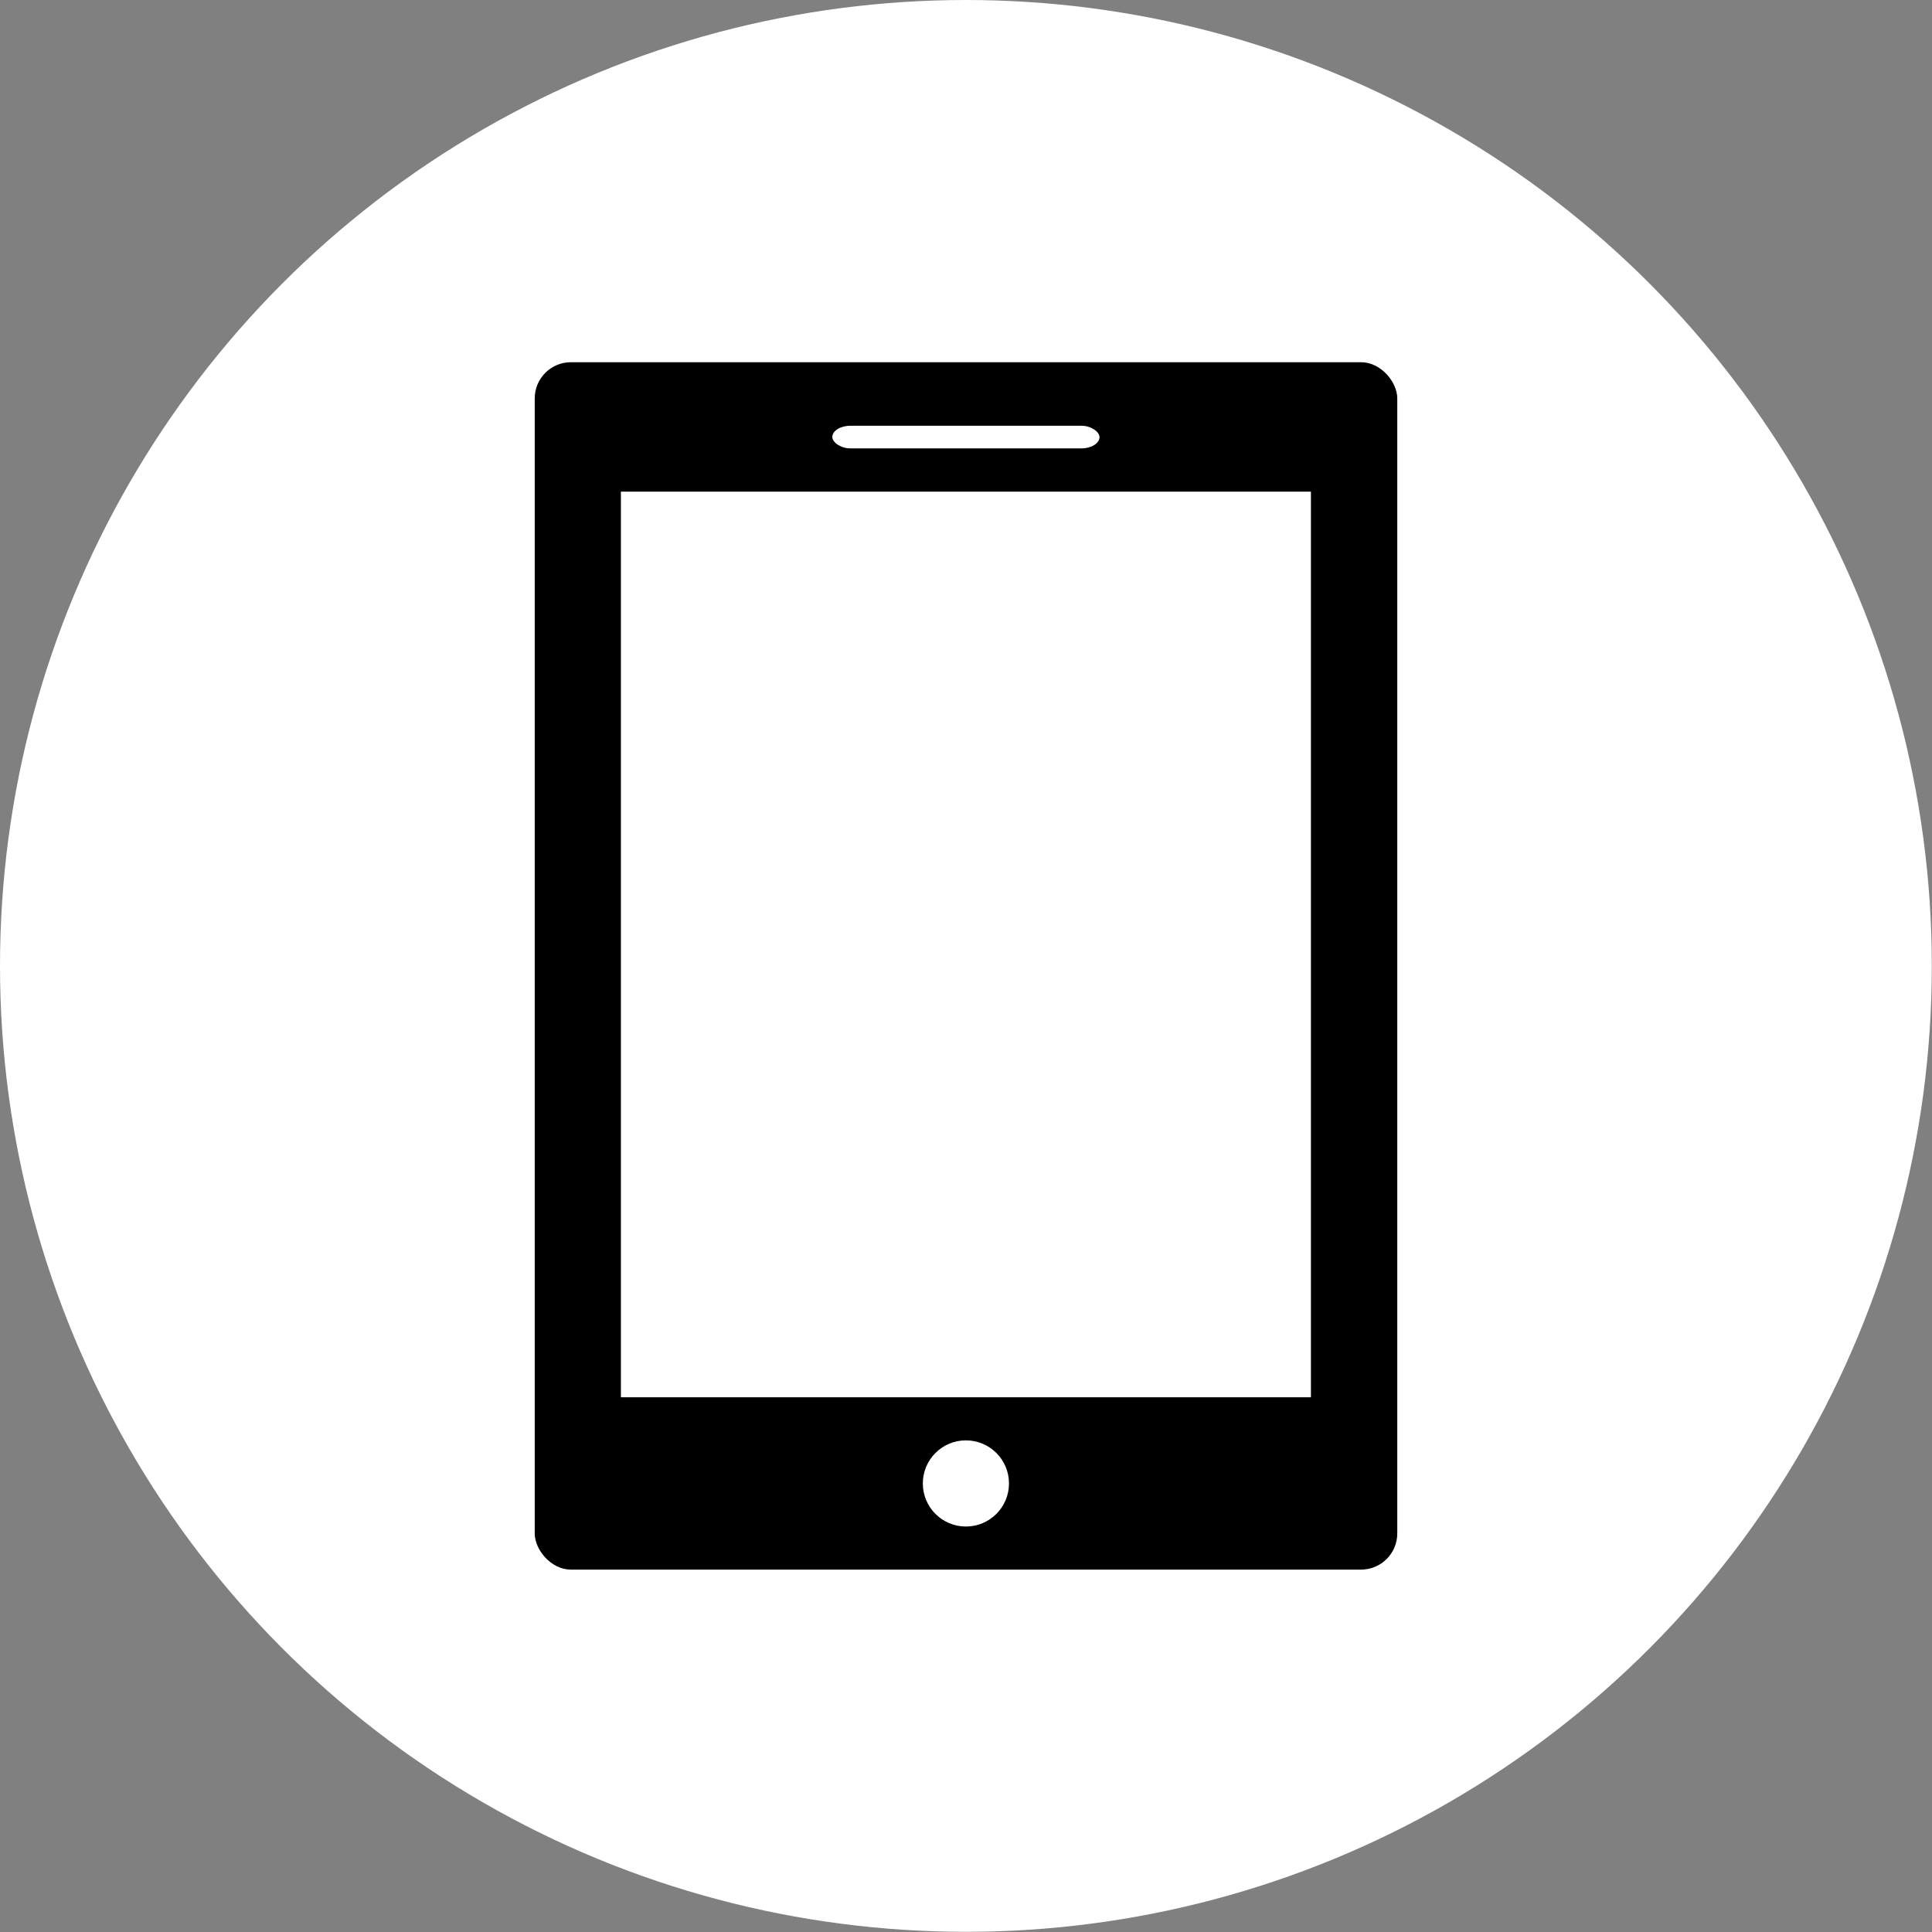 <?xml version="1.0" encoding="UTF-8"?>
<!-- COPYRIGHT RobotoSkunk 2022 -->

<svg xmlns="http://www.w3.org/2000/svg" shape-rendering="geometricPrecision" viewBox="0 0 106.73 106.73">
	<rect x="0" y="0" width="106.73" height="106.73" fill="#808080" stroke="none"/>
	<circle fill="white" cx="53.36" cy="53.36" r="53.36"/>
	<rect x="29.54" y="20.01" width="47.65" height="66.7" rx="2" ry="2"/>
	<rect fill="white" x="34.3" y="27.16" width="38.12" height="50.03"/>
	<rect fill="white" x="45.98" y="23.52" width="14.76" height="1.25" rx="1"/>
	<circle fill="white" cx="53.36" cy="81.95" r="2.38"/>
</svg>

